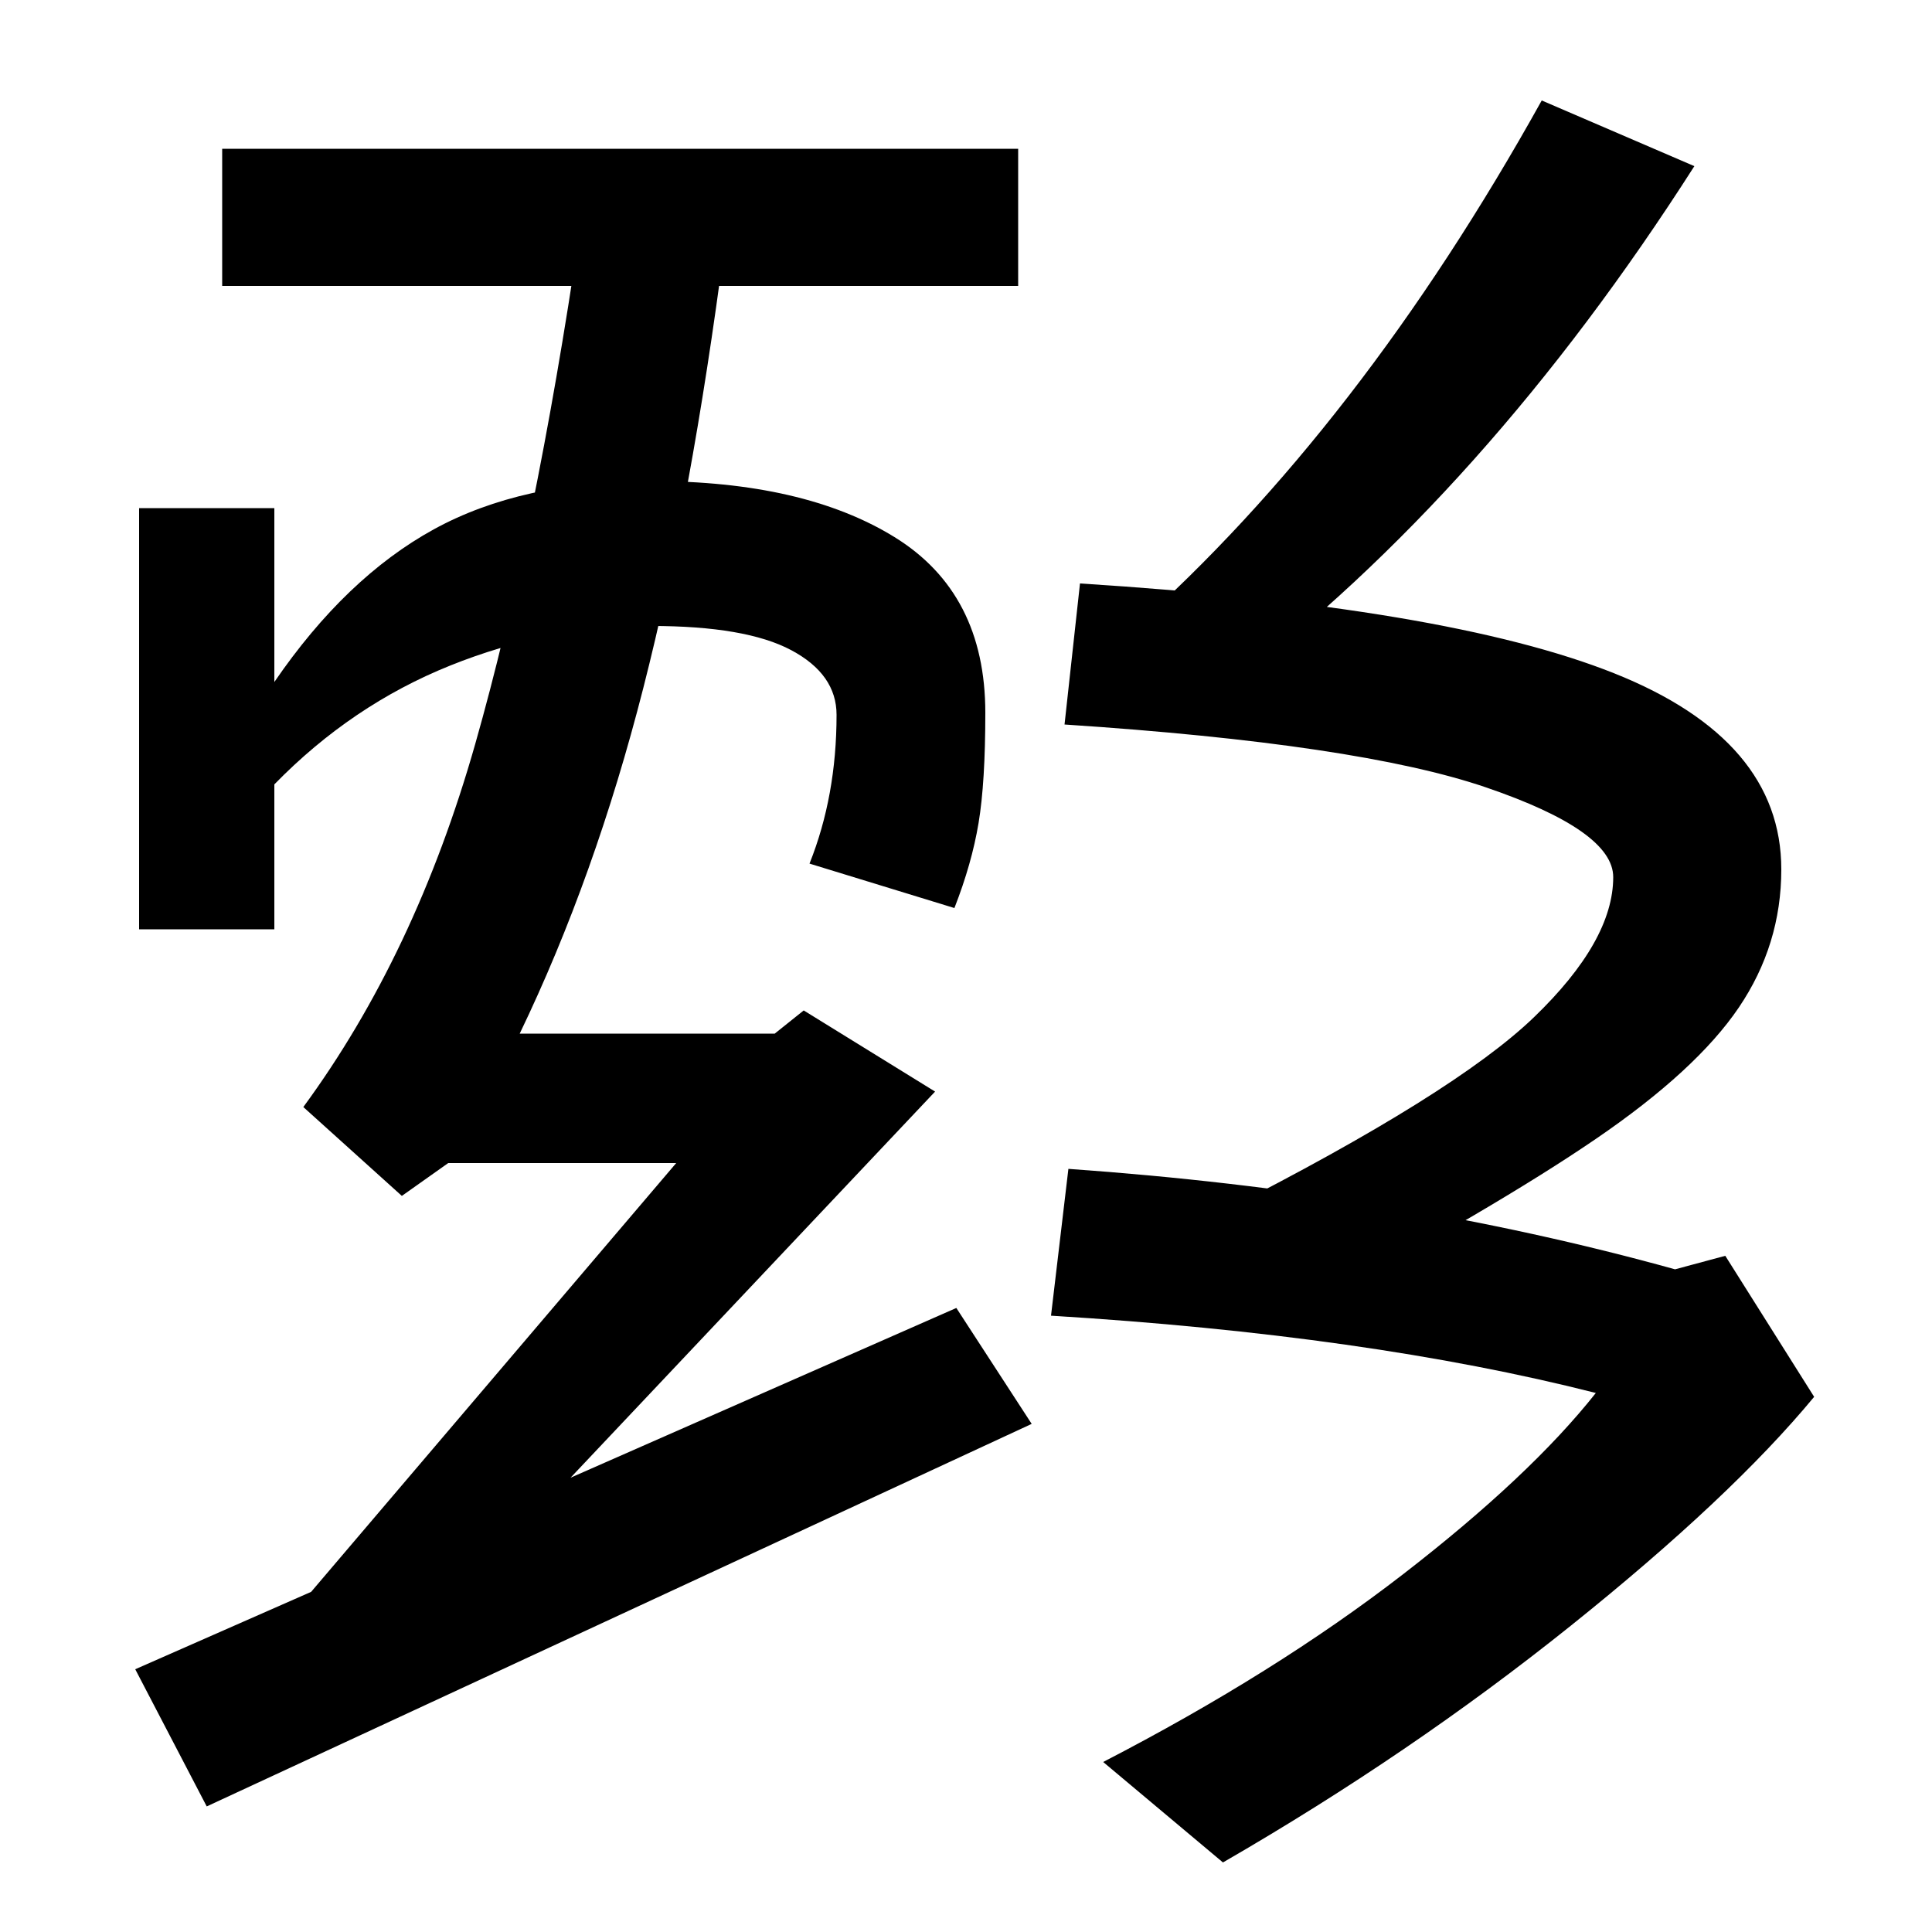 <svg xmlns="http://www.w3.org/2000/svg" width="1000" height="1000"><path d="M107 -55 534 143 495 203 70 16ZM197 11 484 315 416 357 401 345H269Q308 426 333.0 524.0Q358 622 375 753L300 760Q277 604 246.0 495.0Q215 386 157 307L208 261L232 278H350L138 29ZM72 399H142V474Q182 515 233.0 535.5Q284 556 337 556Q386 556 409.5 543.5Q433 531 433 510Q433 468 419 433L494 410Q503 433 506.5 454.0Q510 475 510 511Q510 573 463.0 602.0Q416 631 337 631Q270 631 224.5 606.0Q179 581 142 527V617H72ZM115 732H527V803H115ZM677 203Q774 255 826.0 290.5Q878 326 900.0 358.5Q922 391 922 430Q922 497 835.5 531.5Q749 566 559 578L551 505Q703 495 769.0 472.5Q835 450 835 426Q835 393 794.0 353.5Q753 314 633 253ZM633 -84Q730 -28 813.0 38.5Q896 105 939 157L893 230L867 223Q723 263 553 275L544 199Q708 189 826 159Q792 116 726.0 65.0Q660 14 571 -32ZM636 524Q769 625 877 794L798 828Q704 659 586 554Z" transform="translate(0, 880) scale(1,-1)" /></svg>